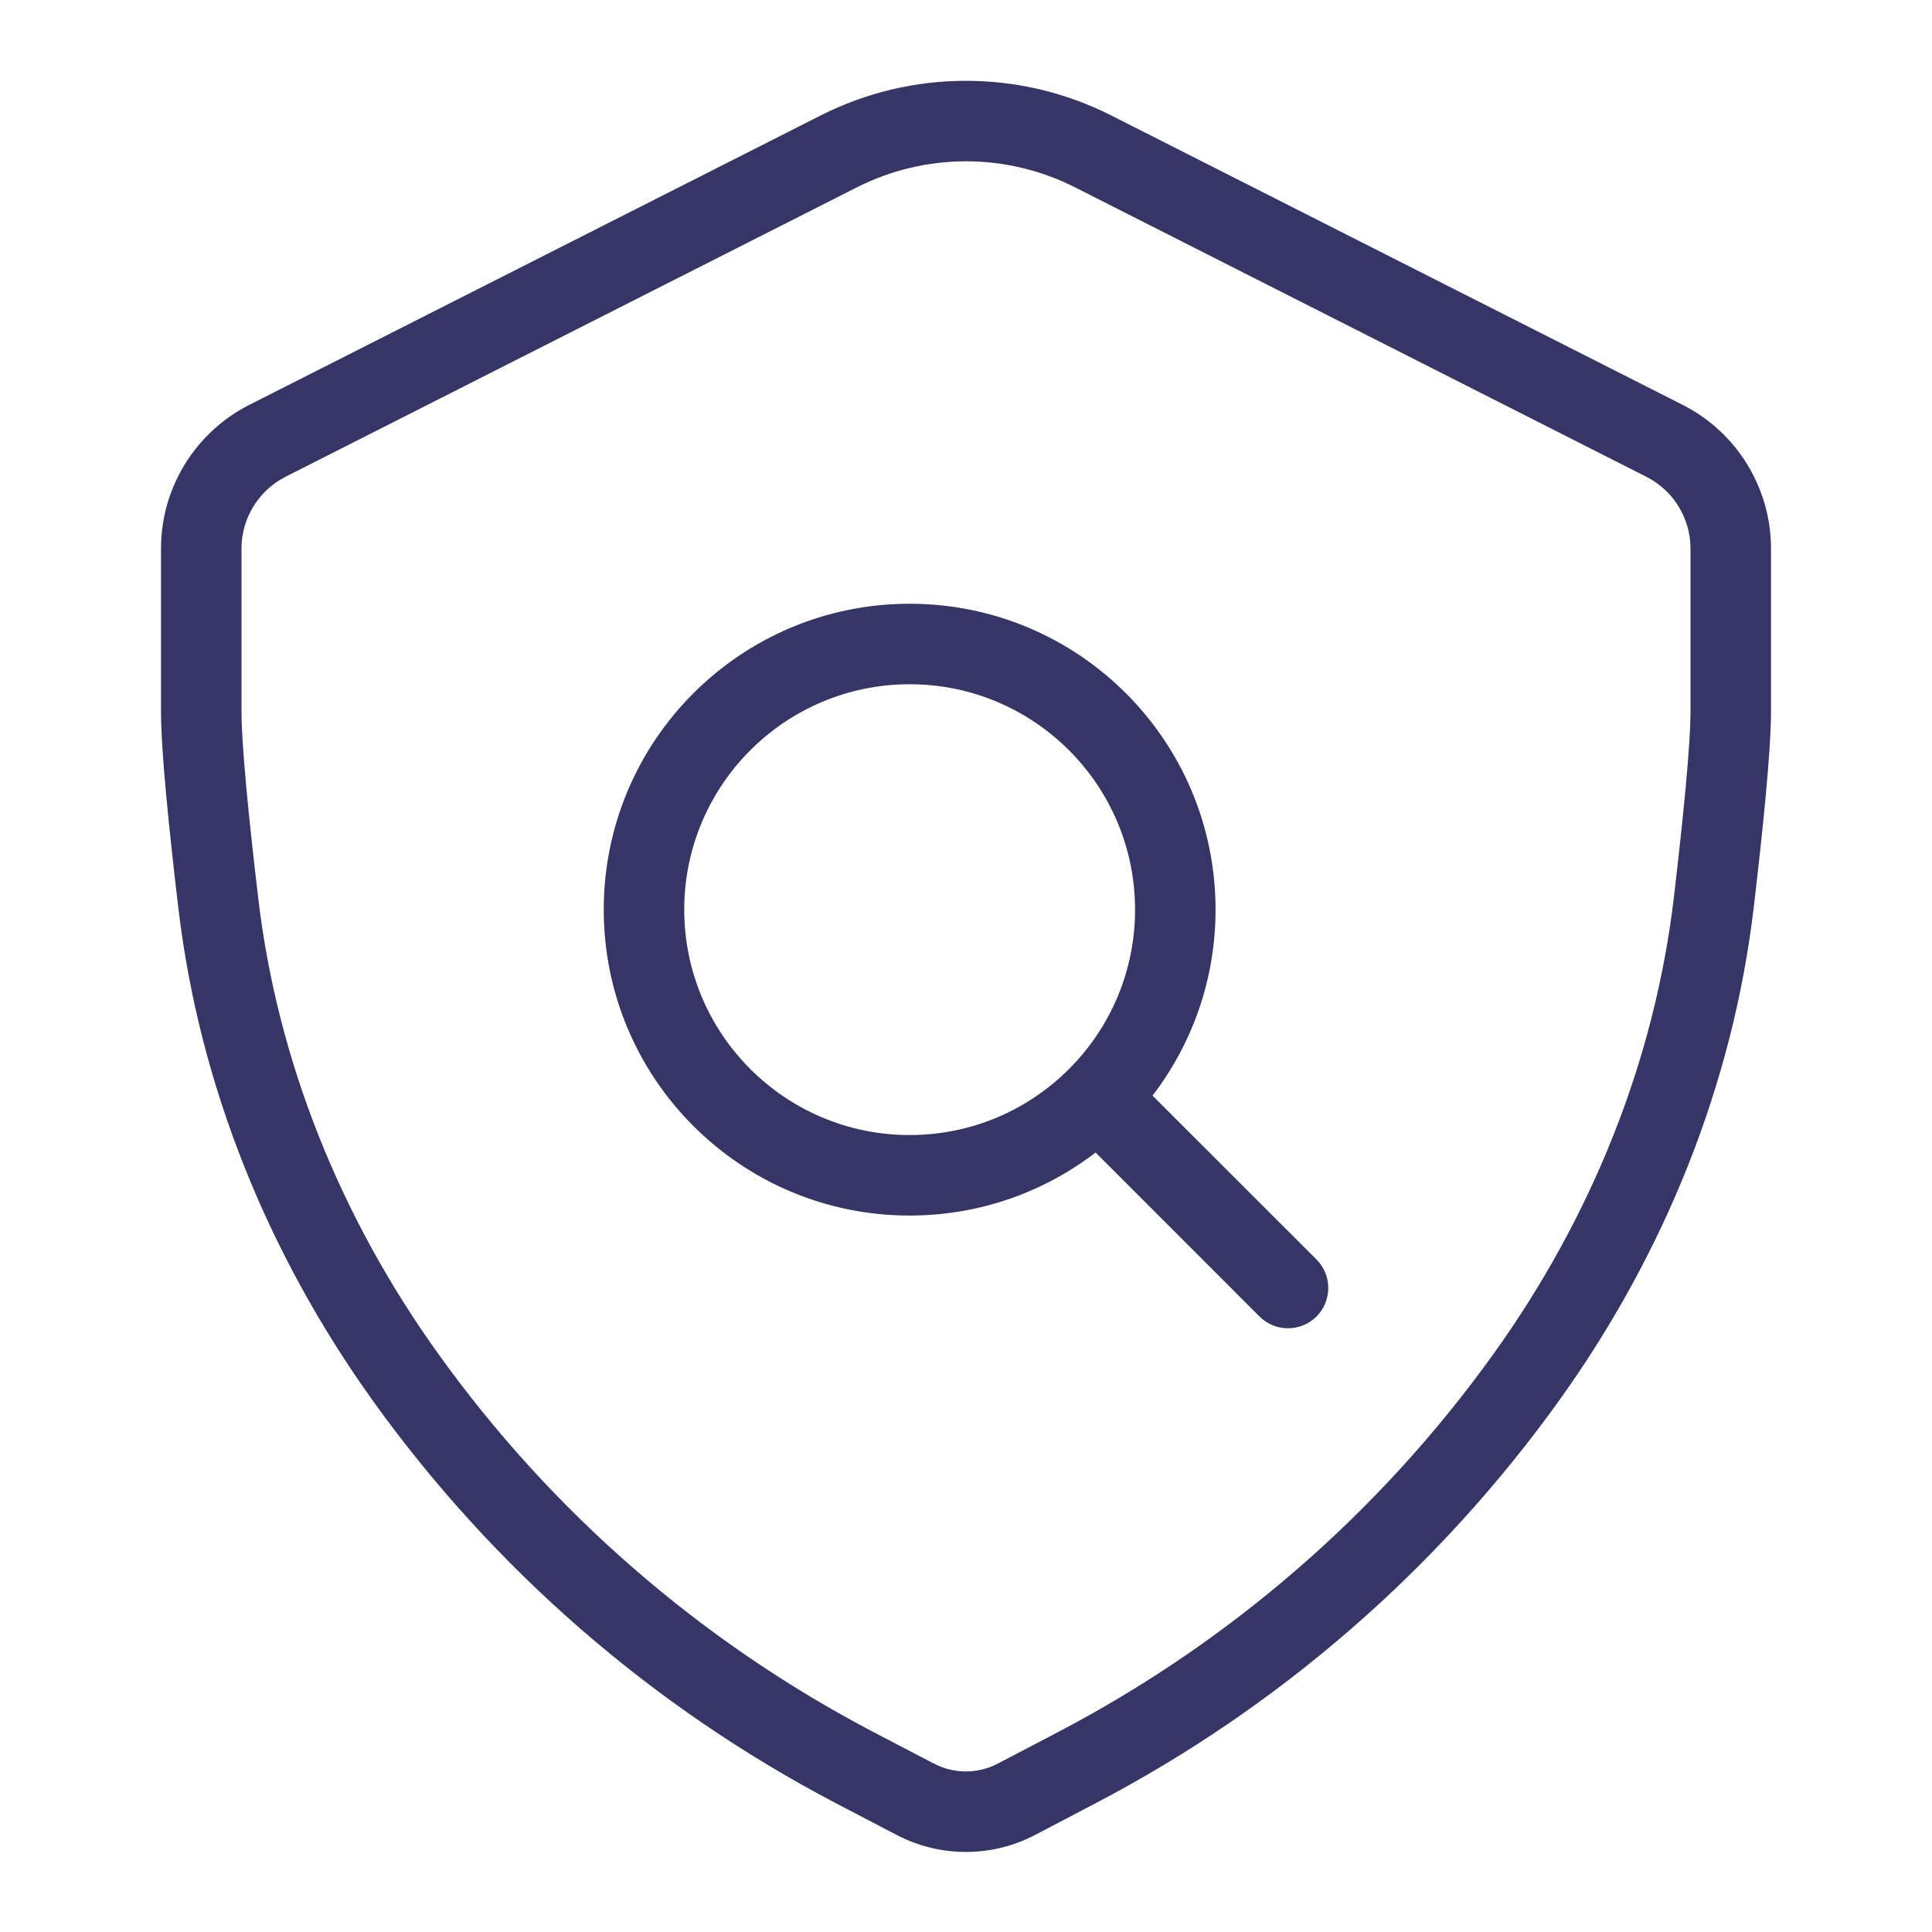 <svg width="24" height="24" viewBox="0 0 24 24" fill="none" xmlns="http://www.w3.org/2000/svg">
<path fill-rule="evenodd" clip-rule="evenodd" d="M7.5 11.3C7.5 9.201 9.201 7.5 11.3 7.5C13.399 7.5 15.1 9.201 15.1 11.3C15.1 12.169 14.808 12.97 14.317 13.61L16.354 15.646C16.549 15.842 16.549 16.158 16.354 16.354C16.158 16.549 15.842 16.549 15.646 16.354L13.61 14.317C12.97 14.808 12.169 15.1 11.3 15.1C9.201 15.1 7.5 13.399 7.5 11.3ZM11.3 8.5C9.754 8.5 8.5 9.754 8.5 11.3C8.5 12.846 9.754 14.1 11.3 14.1C12.846 14.1 14.1 12.846 14.1 11.3C14.1 9.754 12.846 8.5 11.3 8.5Z" fill="#353566"/>
<path fill-rule="evenodd" clip-rule="evenodd" d="M10.191 1.436C11.327 0.86 12.67 0.86 13.806 1.435L20.904 5.03C21.576 5.371 22 6.061 22 6.815V8.839C22 9.323 21.901 10.294 21.786 11.268C21.524 13.49 20.666 15.588 19.37 17.395C17.867 19.491 15.894 21.206 13.609 22.401L12.859 22.794C12.32 23.076 11.677 23.076 11.138 22.794L10.389 22.403C8.102 21.206 6.128 19.49 4.625 17.391C3.333 15.586 2.476 13.492 2.215 11.275C2.099 10.298 2 9.324 2 8.839V6.814C2 6.061 2.424 5.371 3.096 5.03L10.191 1.436ZM13.354 2.327C12.502 1.896 11.495 1.896 10.643 2.328L3.548 5.922C3.212 6.093 3 6.438 3 6.814V8.839C3 9.253 3.09 10.163 3.208 11.158C3.448 13.195 4.236 15.131 5.438 16.809C6.849 18.78 8.704 20.393 10.852 21.517L11.601 21.908C11.85 22.038 12.147 22.038 12.395 21.908L13.146 21.515C15.292 20.392 17.146 18.782 18.557 16.813C19.762 15.132 20.552 13.192 20.793 11.151C20.91 10.159 21 9.252 21 8.839V6.815C21 6.438 20.788 6.093 20.452 5.923L13.354 2.327Z" fill="#353566"/>
</svg>
